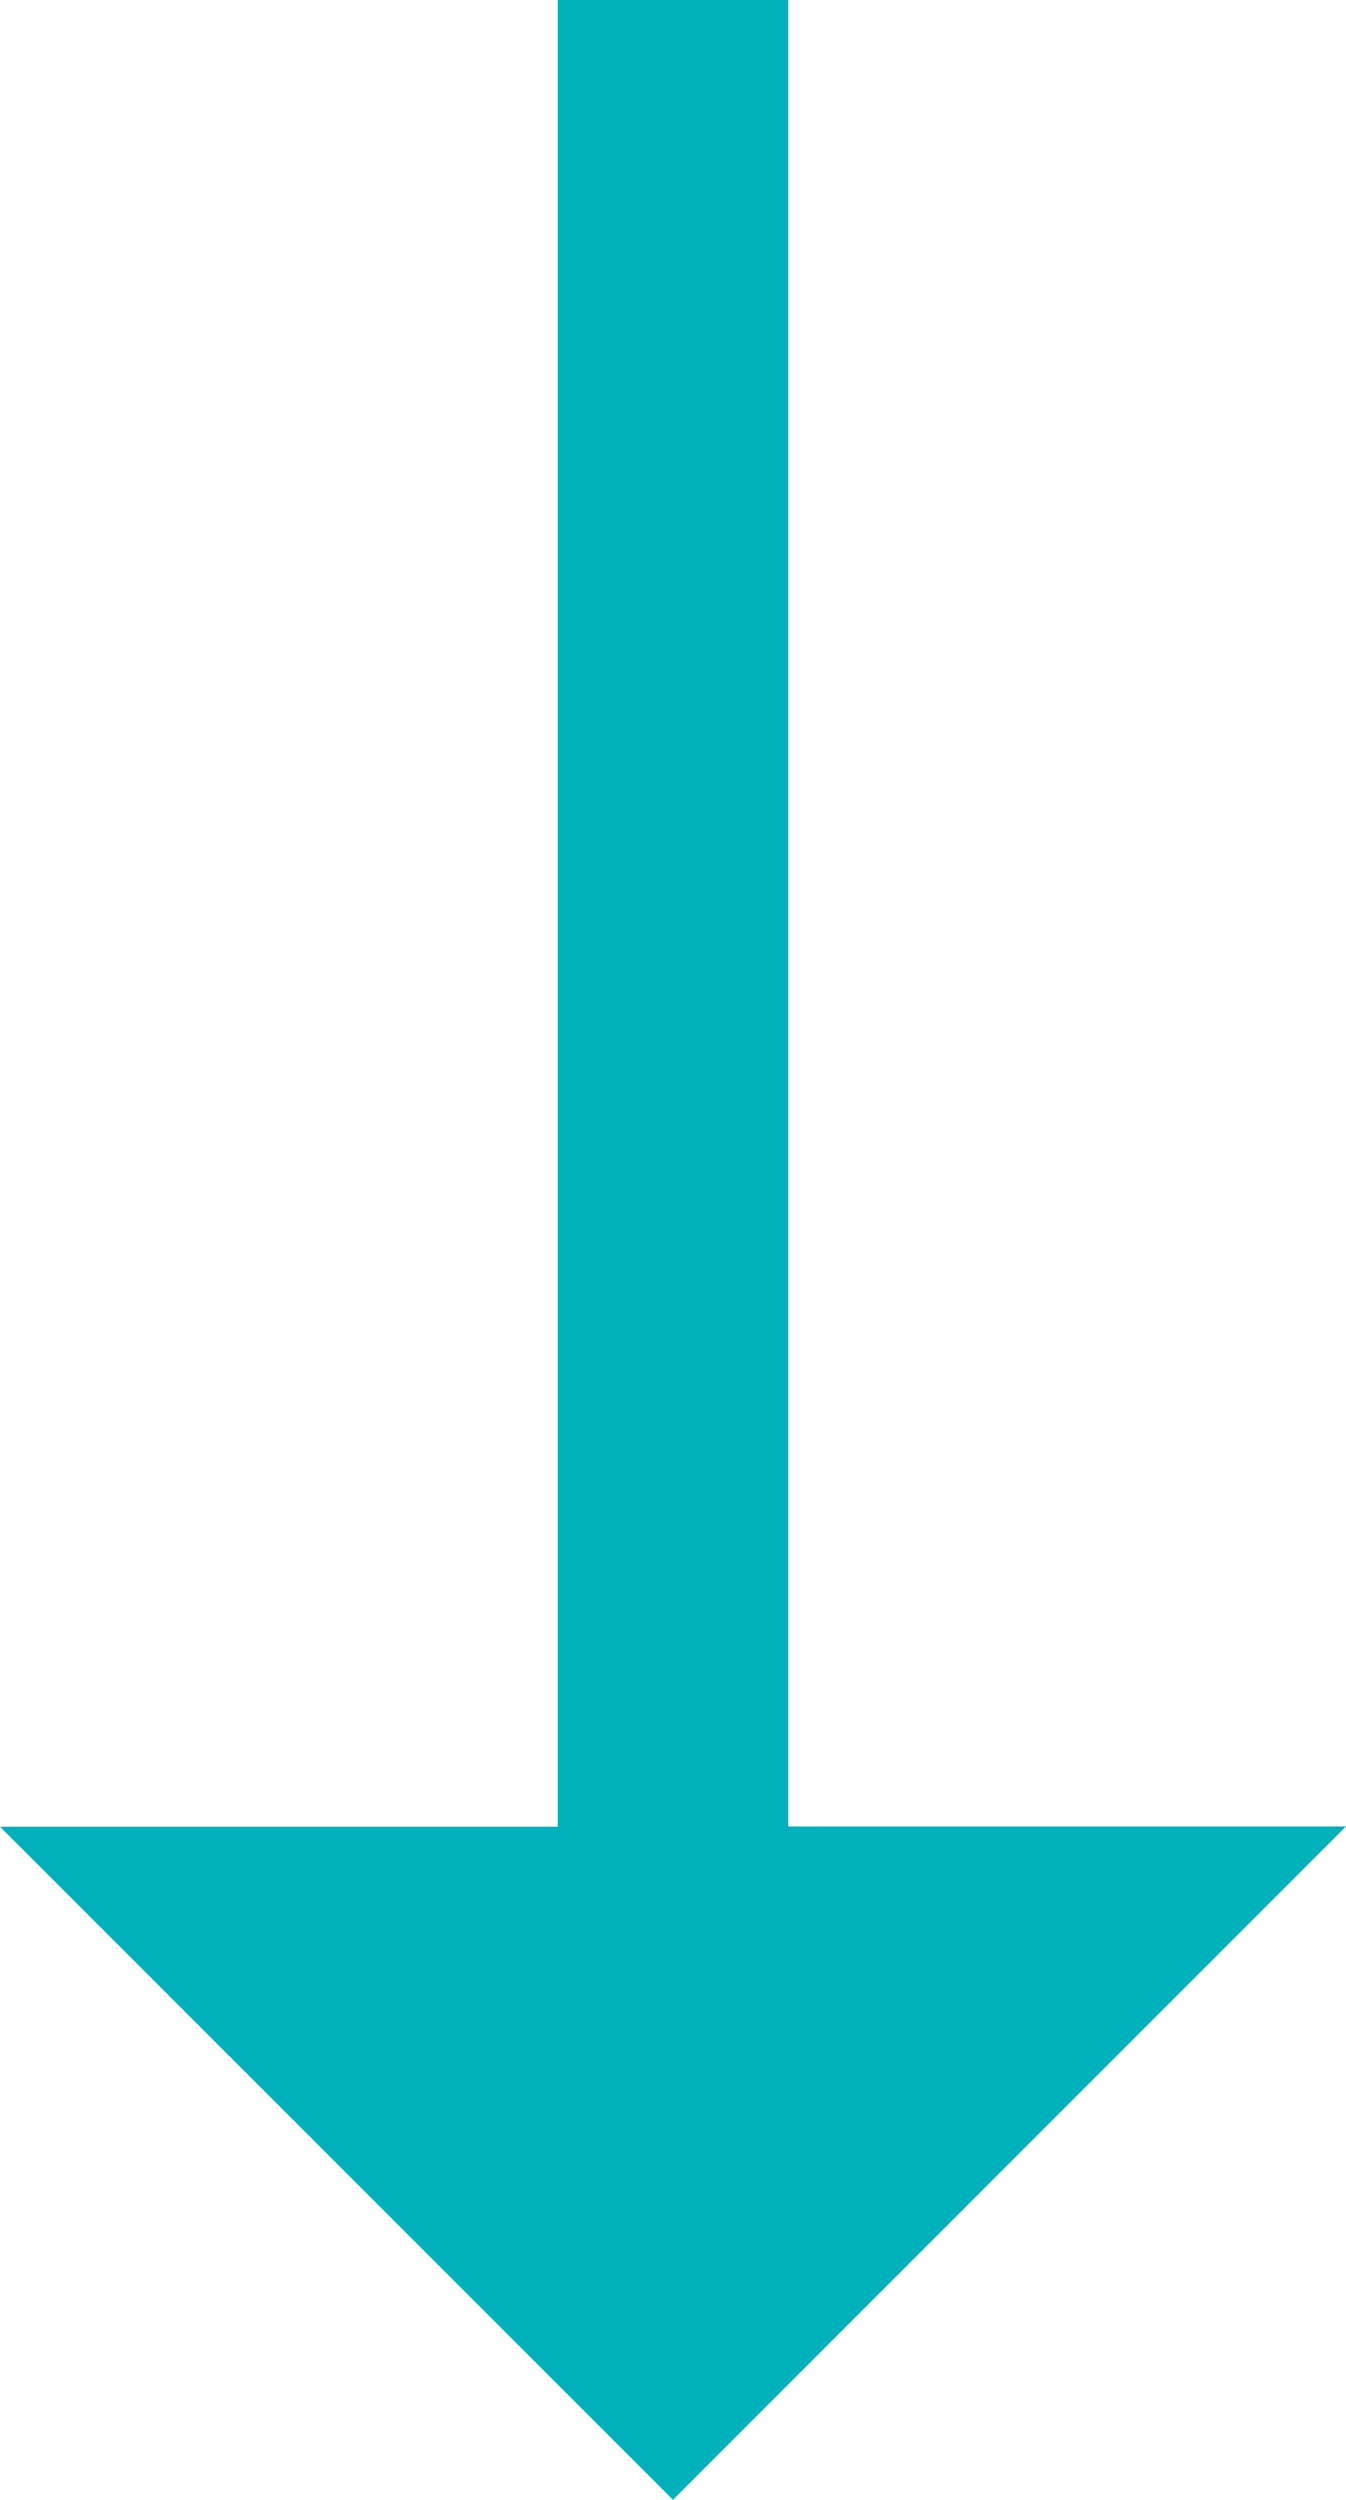 <svg xmlns="http://www.w3.org/2000/svg" width="18.141" height="33.678" viewBox="0 0 18.141 33.678"><path d="M13.878,2.6l9.07-9.07H15.432V-31.074H12.325V-6.467H4.808Z" transform="translate(-4.808 31.074)" fill="#00b1bb"/></svg>